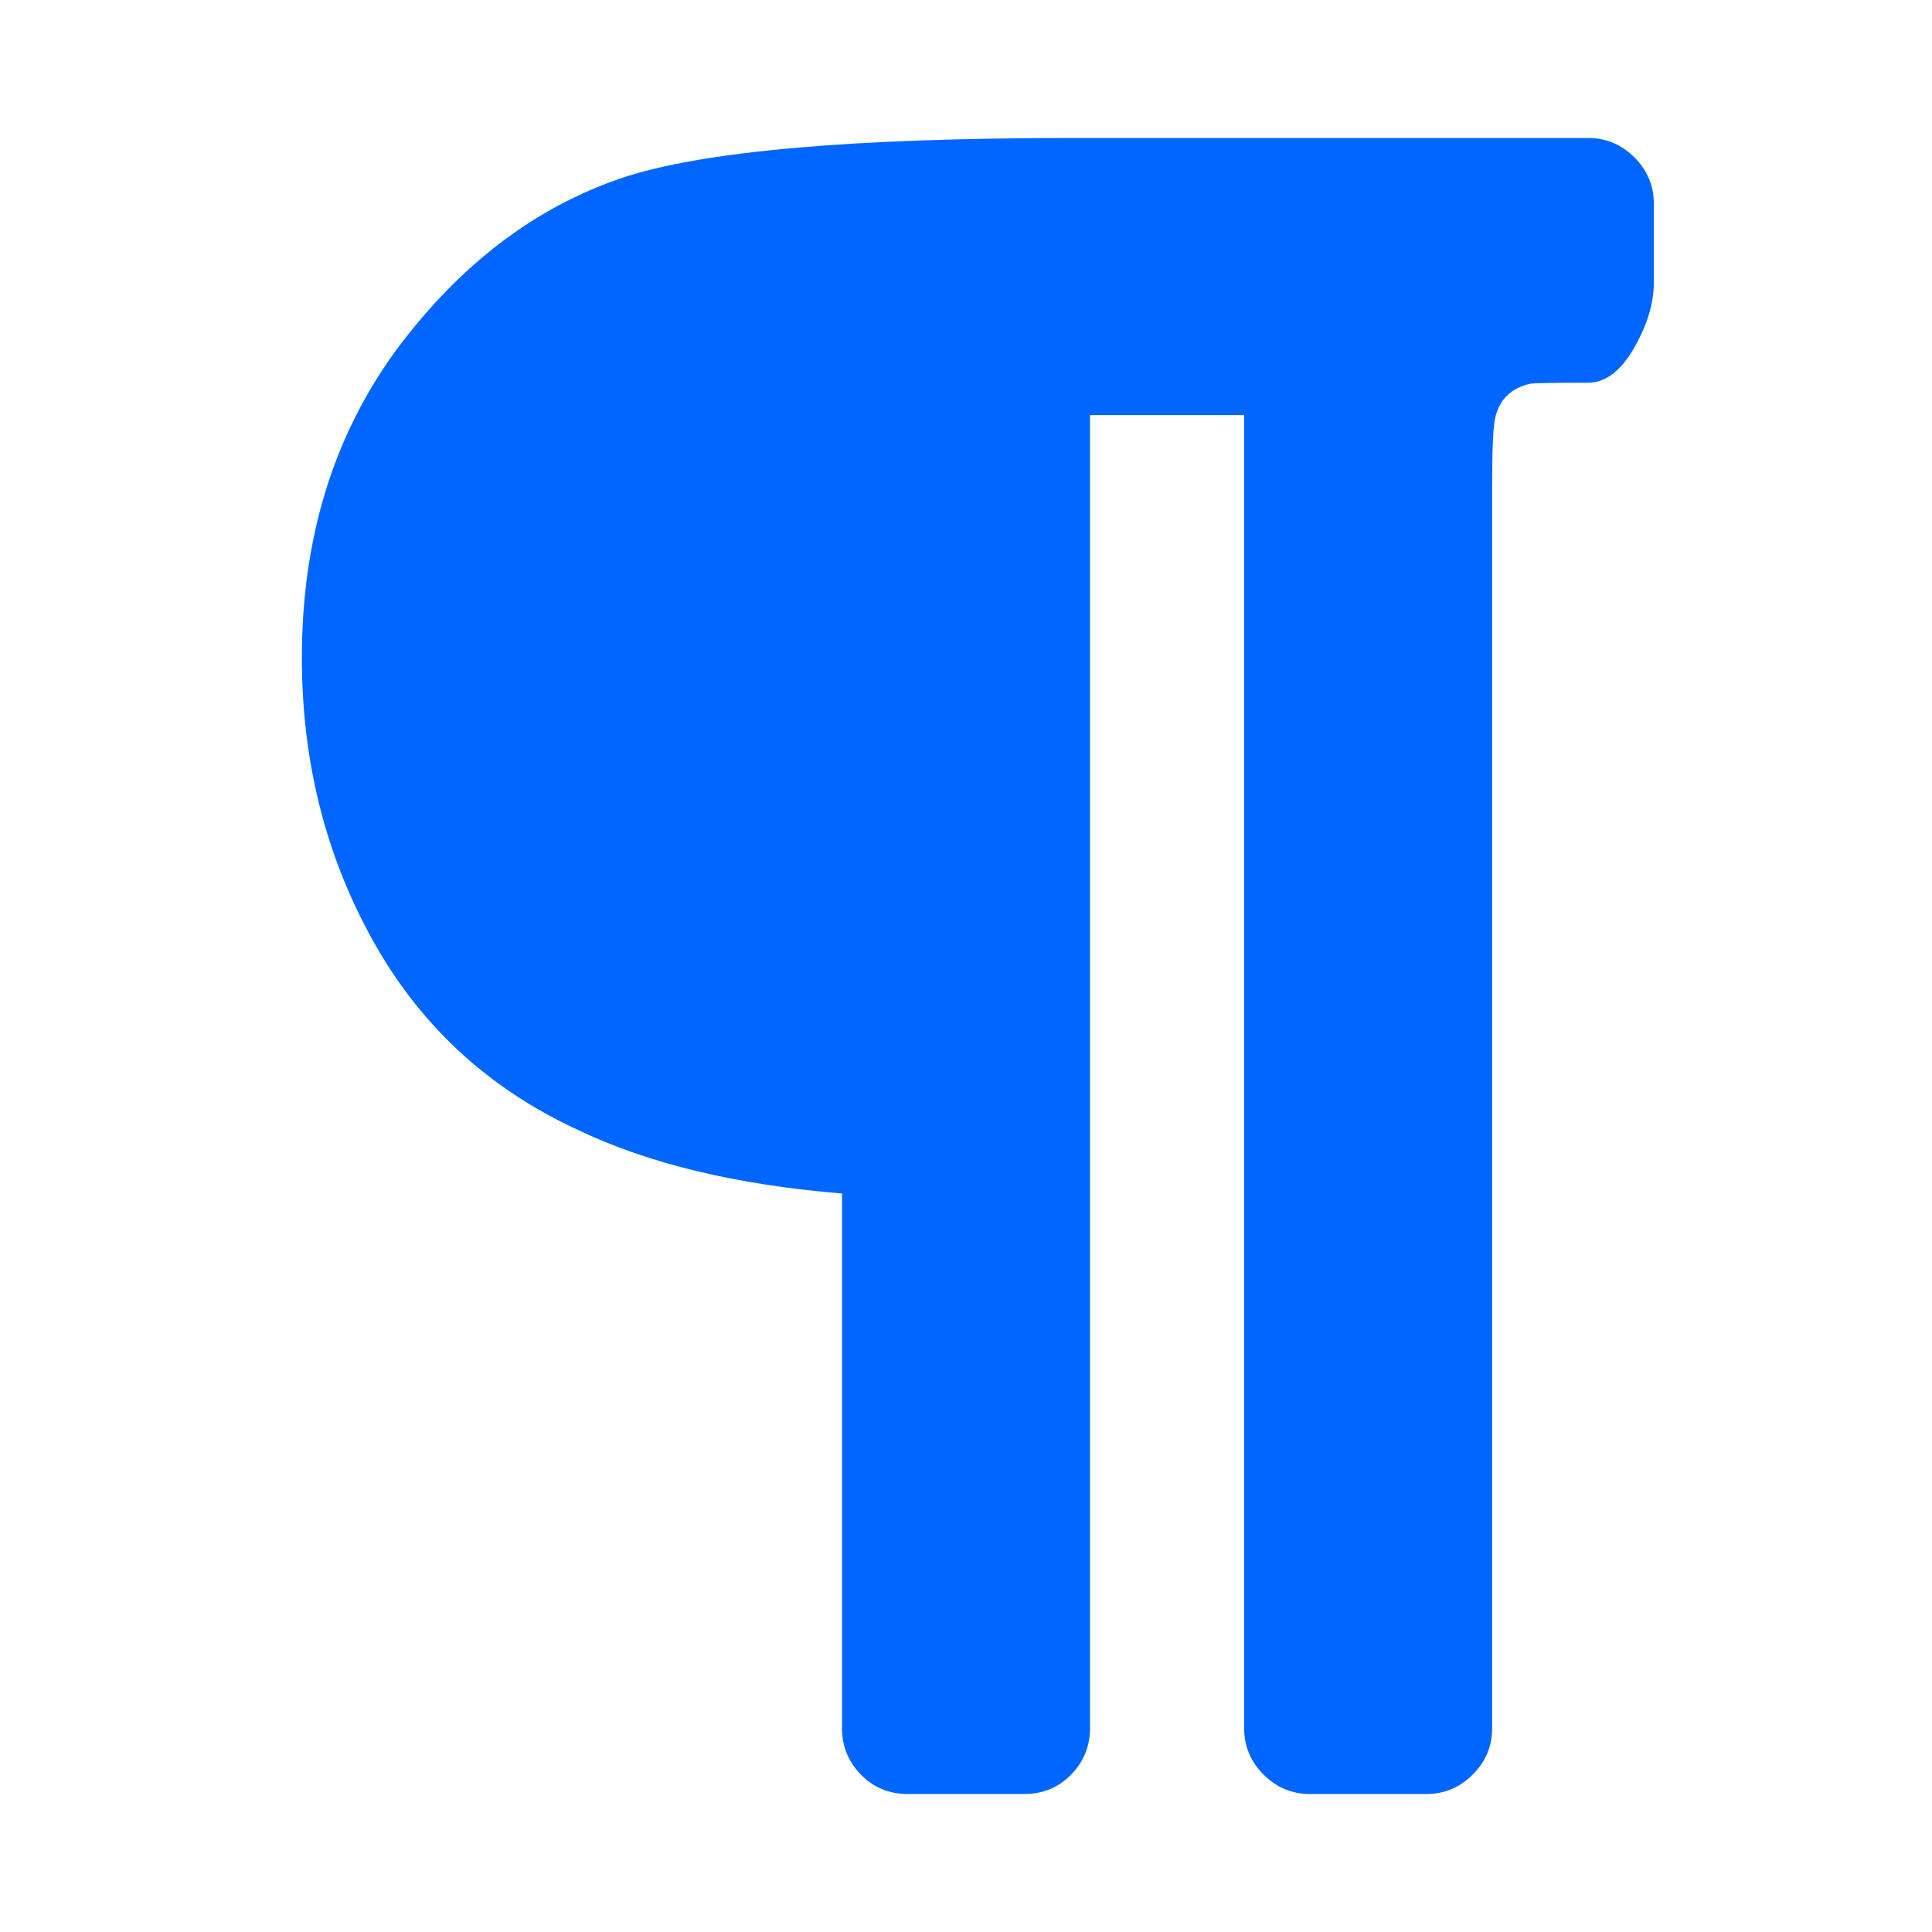 <?xml version="1.0" encoding="utf-8"?>
<!-- Generator: Adobe Illustrator 21.1.0, SVG Export Plug-In . SVG Version: 6.00 Build 0)  -->
<svg version="1.1" id="Layer_1" xmlns="http://www.w3.org/2000/svg" xmlns:xlink="http://www.w3.org/1999/xlink" x="0px" y="0px"
	 viewBox="0 0 1792 1792" style="enable-background:new 0 0 1792 1792;" xml:space="preserve">
<style type="text/css">
	.st0{fill:#0066FF;}
</style>
<path class="st0" d="M1534,189v73c0,19.3-6.2,39.7-18.5,61s-26.5,32-42.5,32c-33.3,0-51.3,0.3-54,1c-17.3,4-28,14.3-32,31
	c-2,7.3-3,28.7-3,64v1152c0,16.7-6,31-18,43s-26.3,18-43,18h-108c-16.7,0-31-6-43-18s-18-26.3-18-43V385h-143v1218
	c0,16.7-5.8,31-17.5,43s-26.2,18-43.5,18H842c-17.3,0-31.8-6-43.5-18s-17.5-26.3-17.5-43v-496c-98-8-179.7-27.7-245-59
	c-84-38.7-148-98.3-192-179c-42.7-78-64-164.3-64-259c0-110.7,29.3-206,88-286c58.7-78.7,128.3-131.7,209-159c74-24.7,213-37,417-37
	h479c16.7,0,31,6,43,18S1534,172.3,1534,189z"/>
</svg>
